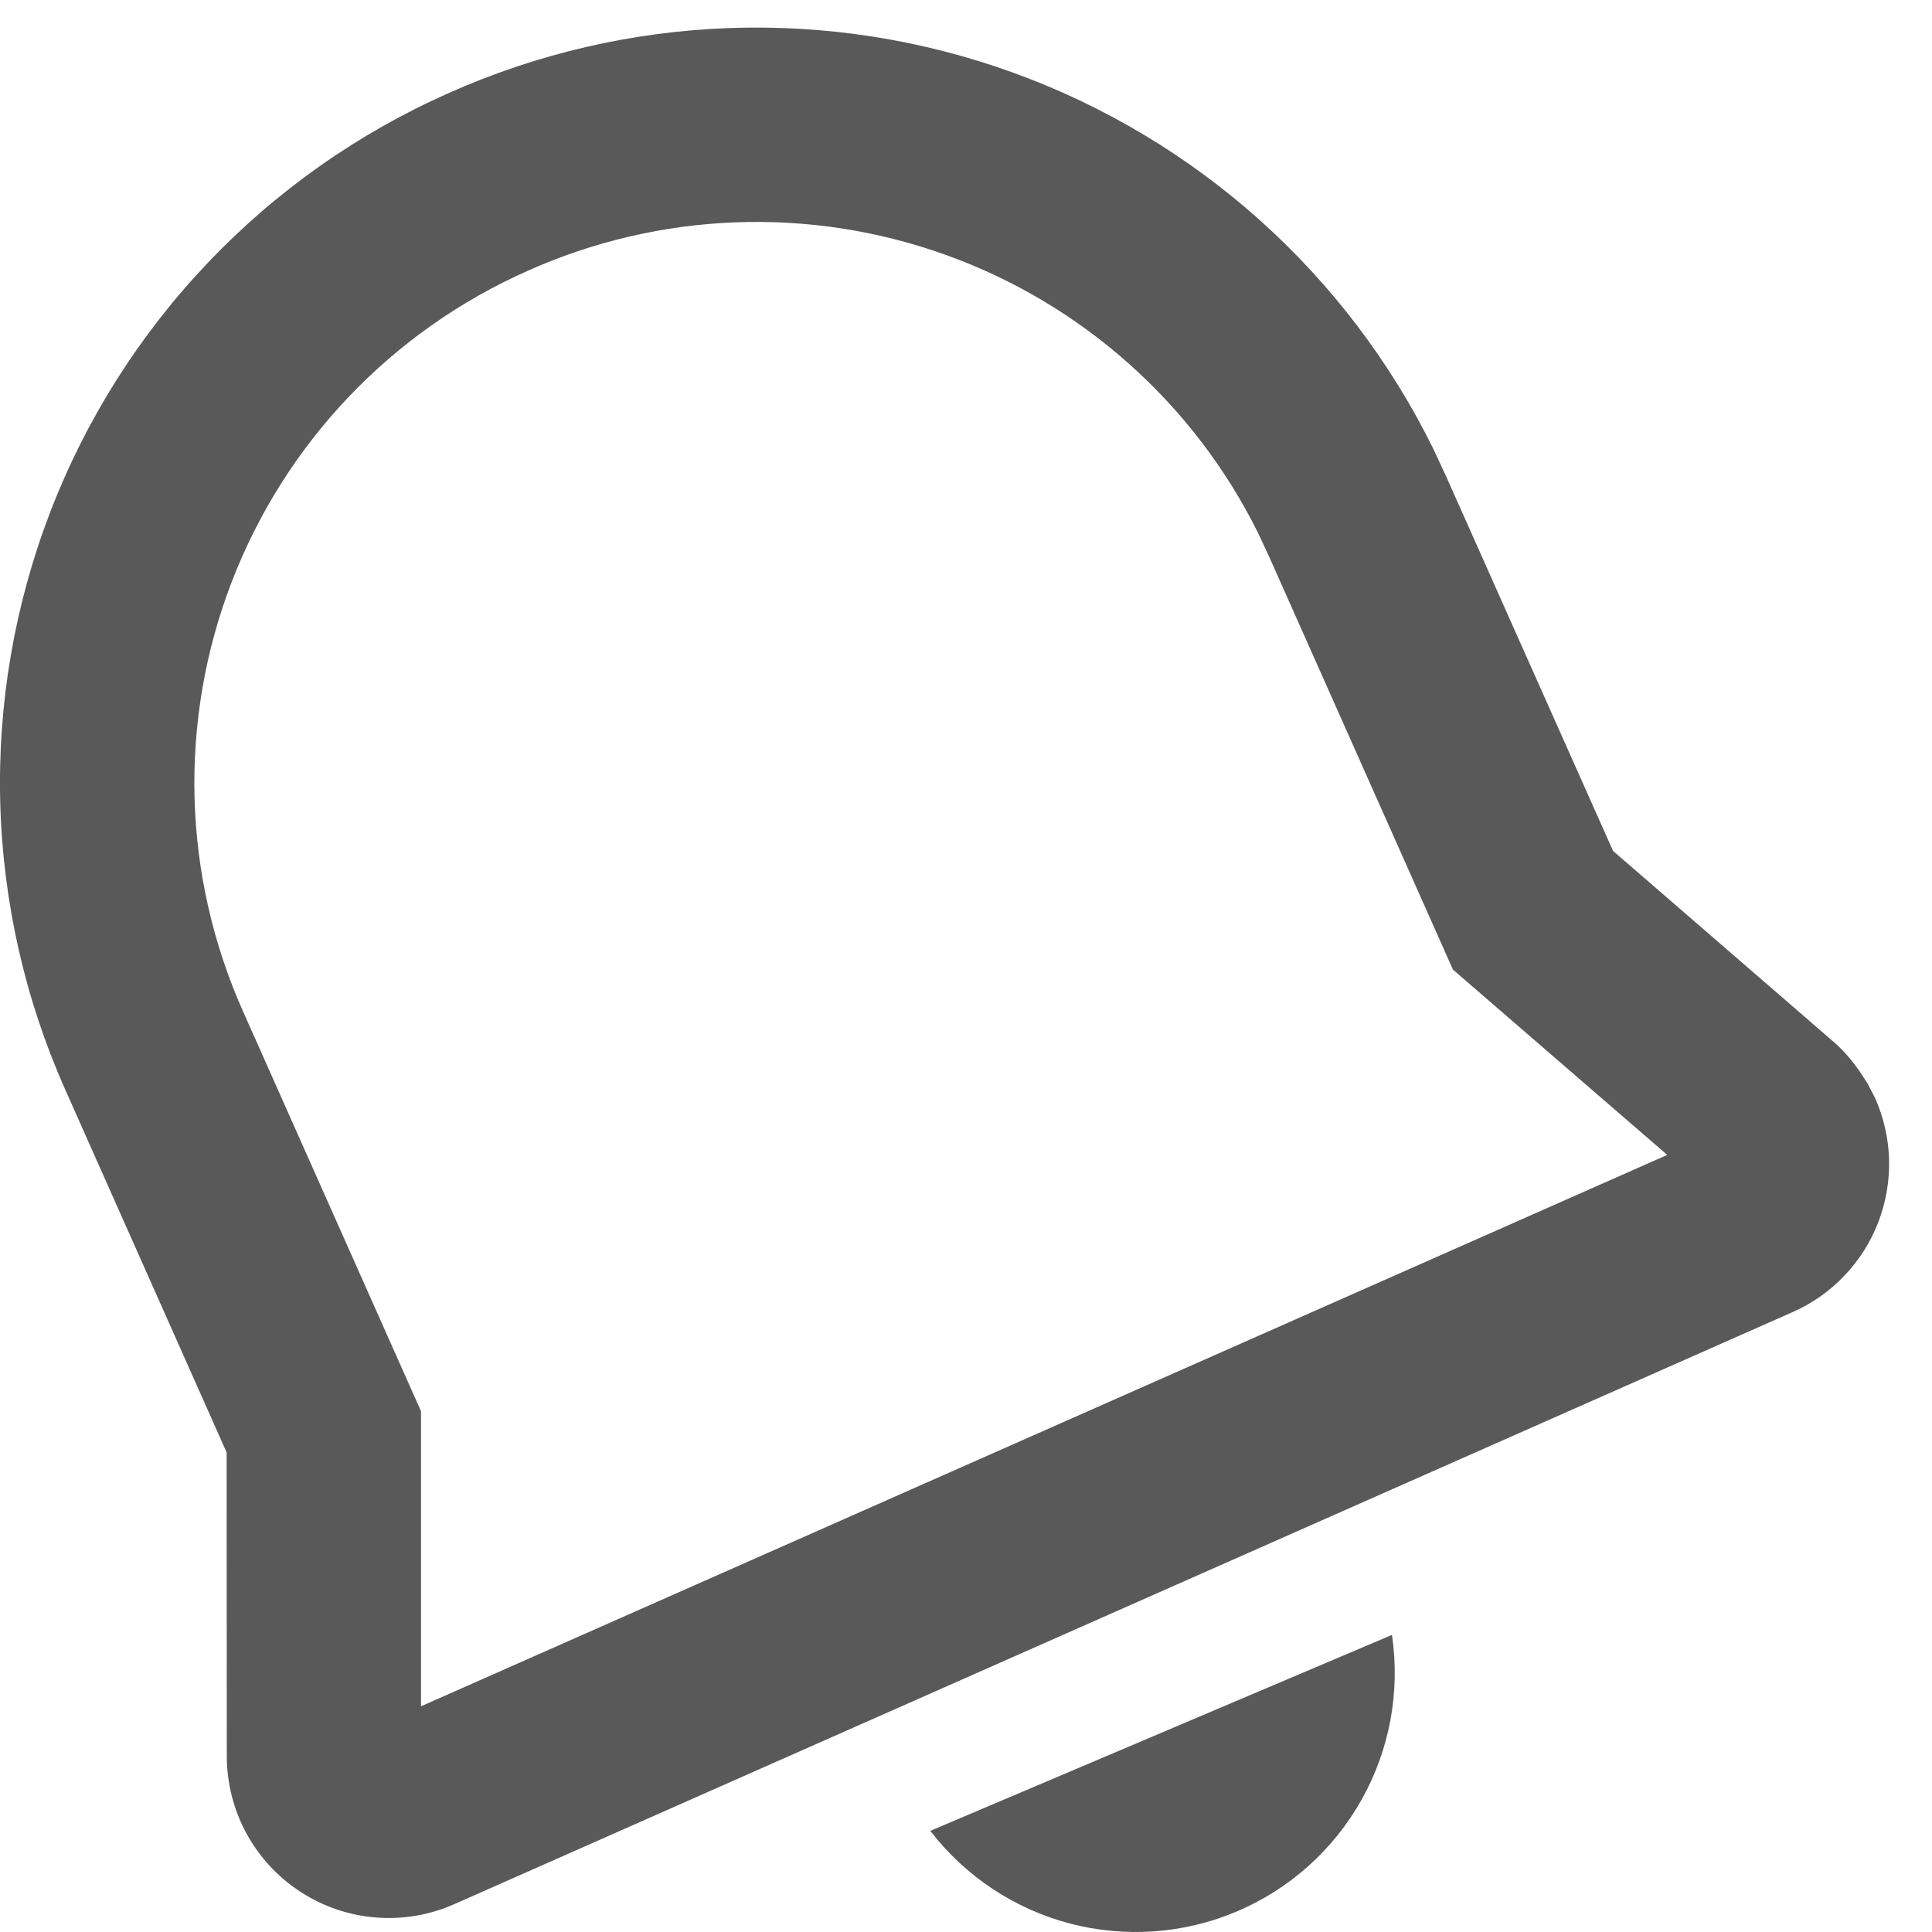 <svg width="23" height="23" viewBox="0 0 23 23" fill="none" xmlns="http://www.w3.org/2000/svg">
<path d="M11.075 21.796L16.571 19.463C16.671 20.139 16.544 20.829 16.21 21.424C15.876 22.02 15.354 22.488 14.725 22.755C14.096 23.022 13.397 23.072 12.736 22.899C12.076 22.725 11.492 22.337 11.075 21.796ZM5.339 1.109C7.462 0.161 9.87 0.073 12.056 0.863C14.242 1.653 16.038 3.26 17.064 5.345L17.215 5.669L19.203 10.13L21.822 12.397C21.966 12.521 22.089 12.666 22.233 12.899L22.324 13.075C22.426 13.306 22.483 13.556 22.489 13.809C22.495 14.063 22.451 14.315 22.36 14.551C22.269 14.788 22.132 15.004 21.957 15.187C21.782 15.371 21.573 15.518 21.341 15.62L5.407 22.669C5.114 22.799 4.792 22.853 4.473 22.827C4.153 22.802 3.844 22.696 3.576 22.521C3.307 22.346 3.086 22.107 2.933 21.825C2.78 21.543 2.7 21.227 2.7 20.906L2.698 17.291L0.782 12.984C0.3 11.905 0.035 10.742 0.003 9.561C-0.029 8.38 0.173 7.204 0.596 6.101C1.019 4.998 1.656 3.989 2.47 3.133C3.283 2.276 4.259 1.588 5.339 1.109ZM2.895 12.044L5.012 16.8V20.313L19.848 13.749L17.297 11.543L15.111 6.632L14.98 6.351C14.216 4.807 12.883 3.618 11.261 3.035C9.639 2.452 7.855 2.52 6.282 3.224C5.479 3.58 4.755 4.09 4.15 4.726C3.545 5.362 3.072 6.111 2.757 6.931C2.442 7.75 2.293 8.624 2.316 9.501C2.34 10.379 2.537 11.243 2.895 12.044Z" fill="black" fill-opacity="0.65"/>
</svg>
